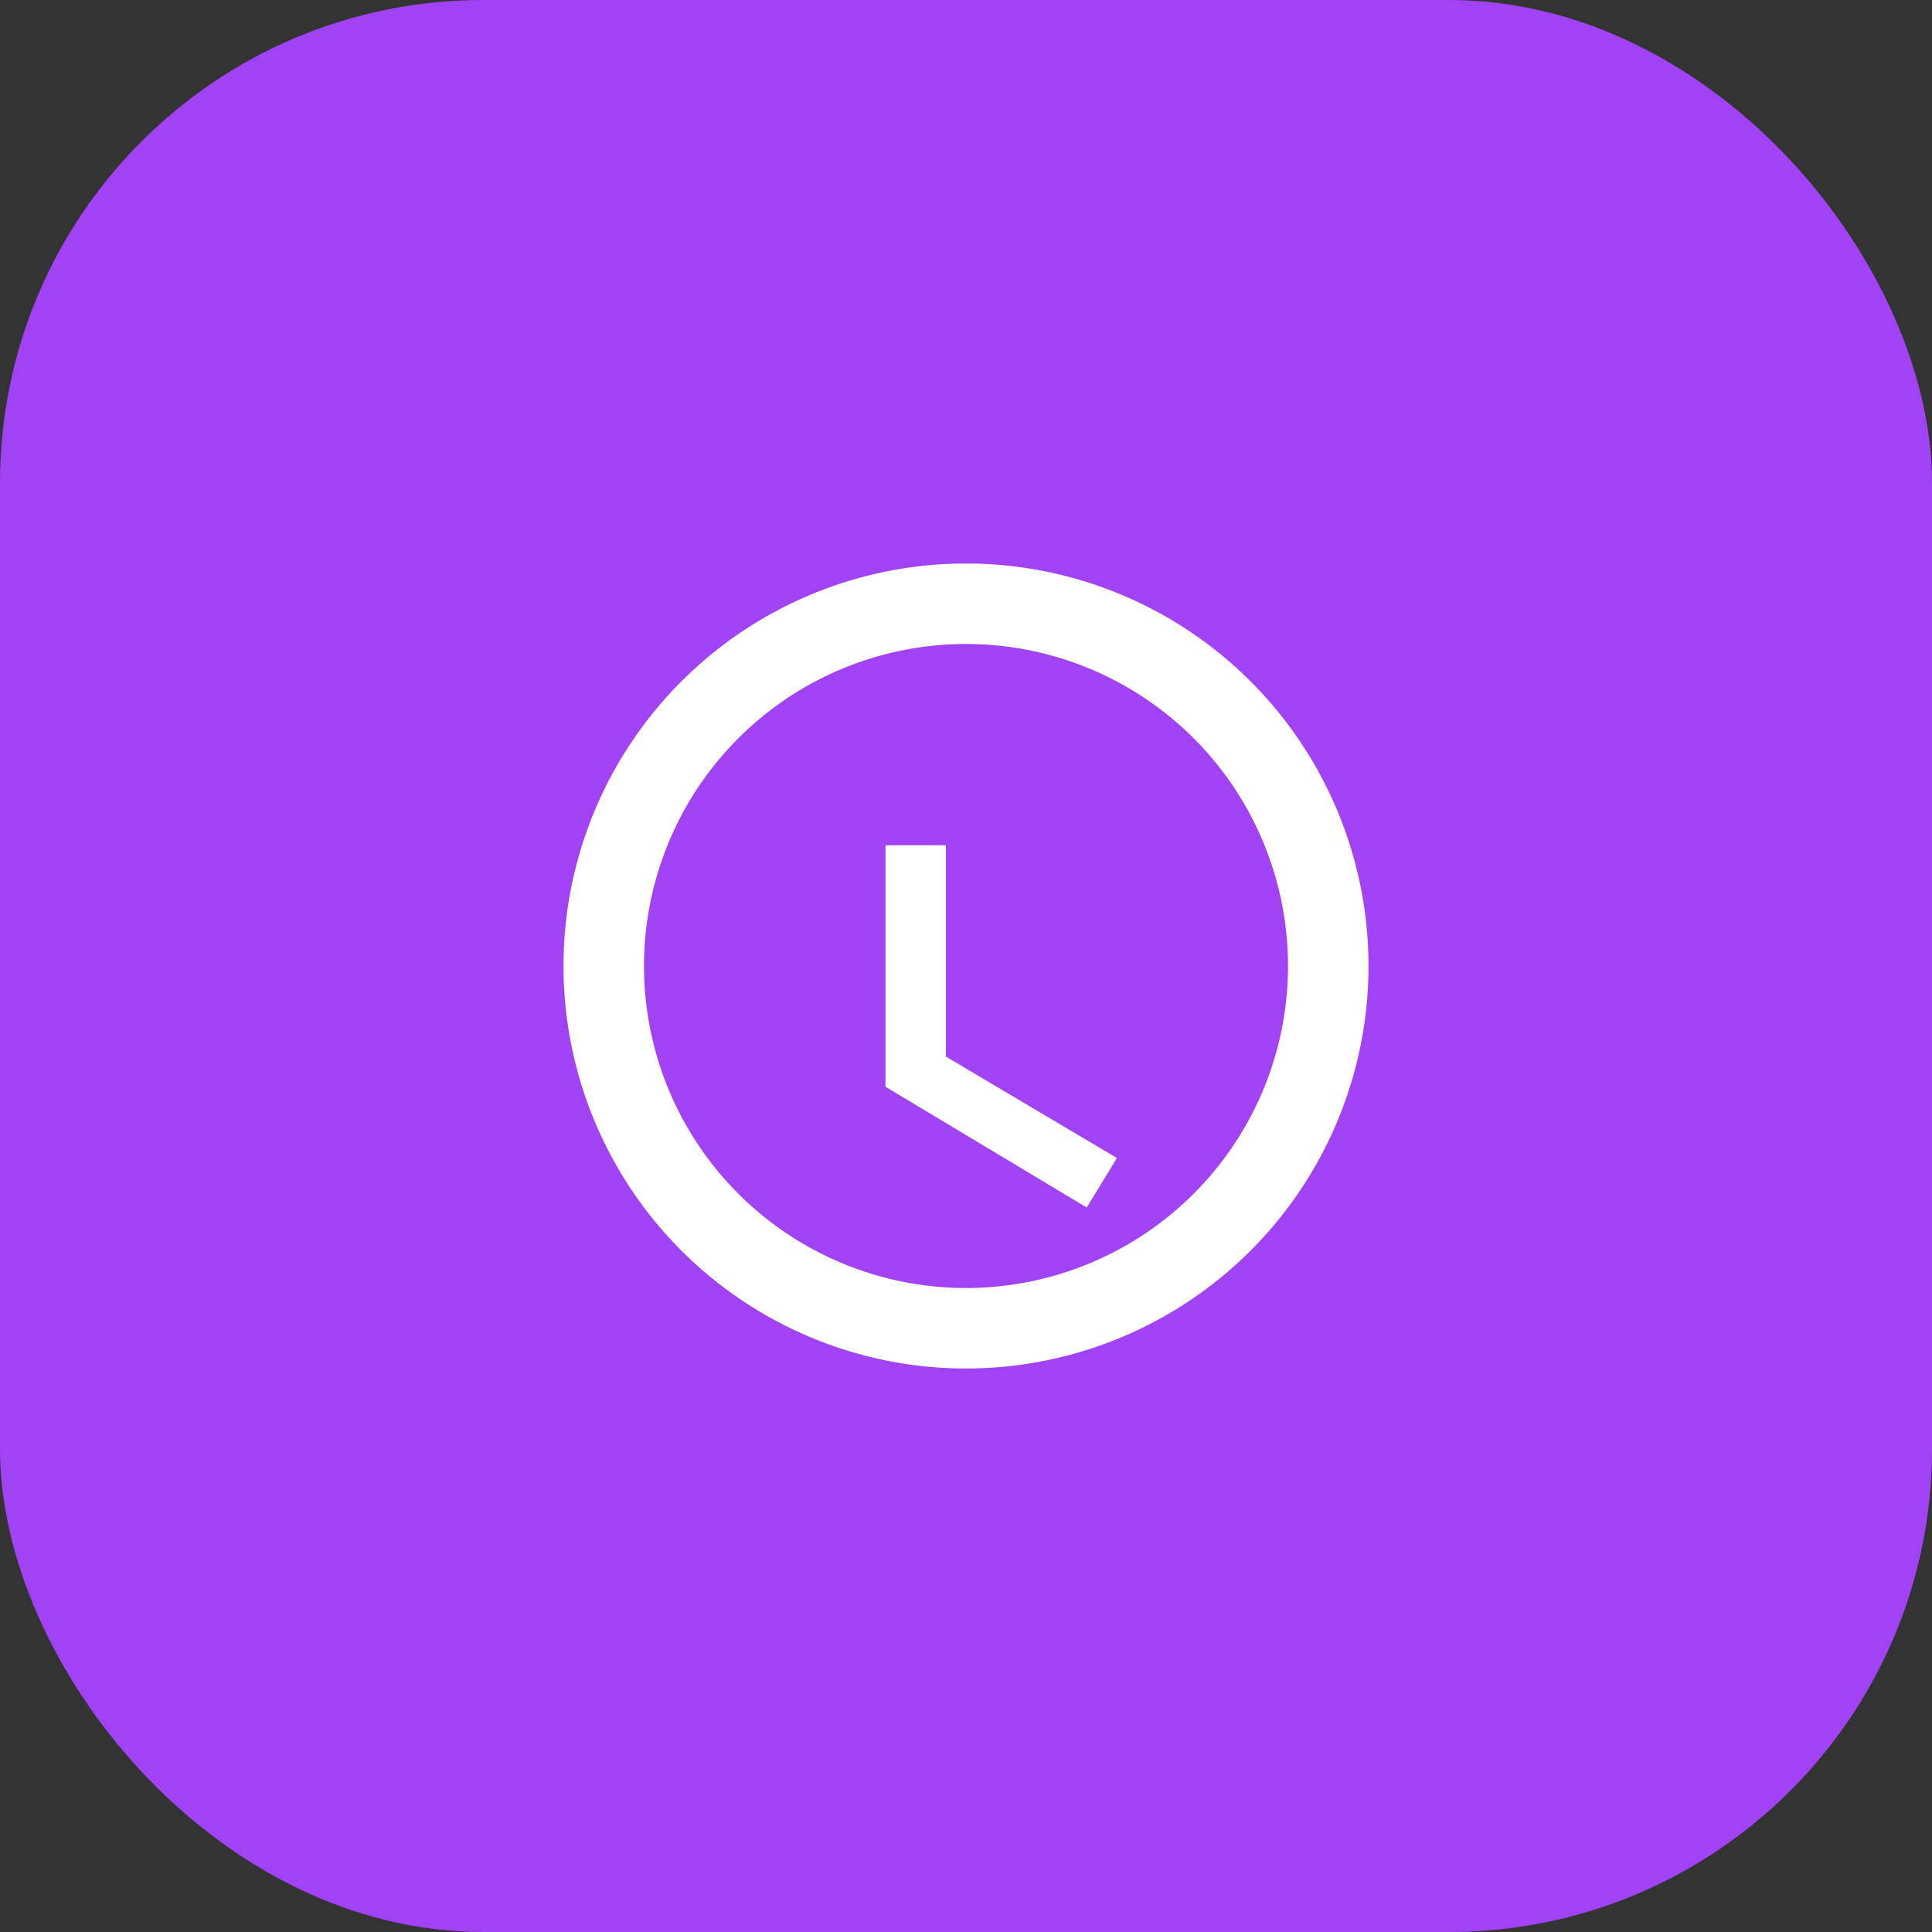 <svg width="48" height="48" viewBox="0 0 48 48" fill="none" xmlns="http://www.w3.org/2000/svg">
  <rect x="0" y="0" width="48" height="48" fill="#333333" stroke="none"/>
  <rect width="48" height="48" rx="12" fill="#A142F4"/>
  <path d="M24 14a10 10 0 100 20 10 10 0 000-20zm0 2a8 8 0 110 16 8 8 0 010-16zm-2 5v6l5 3 .75-1.23-4.25-2.52V21h-1.5z" fill="#fff"/>
</svg>
